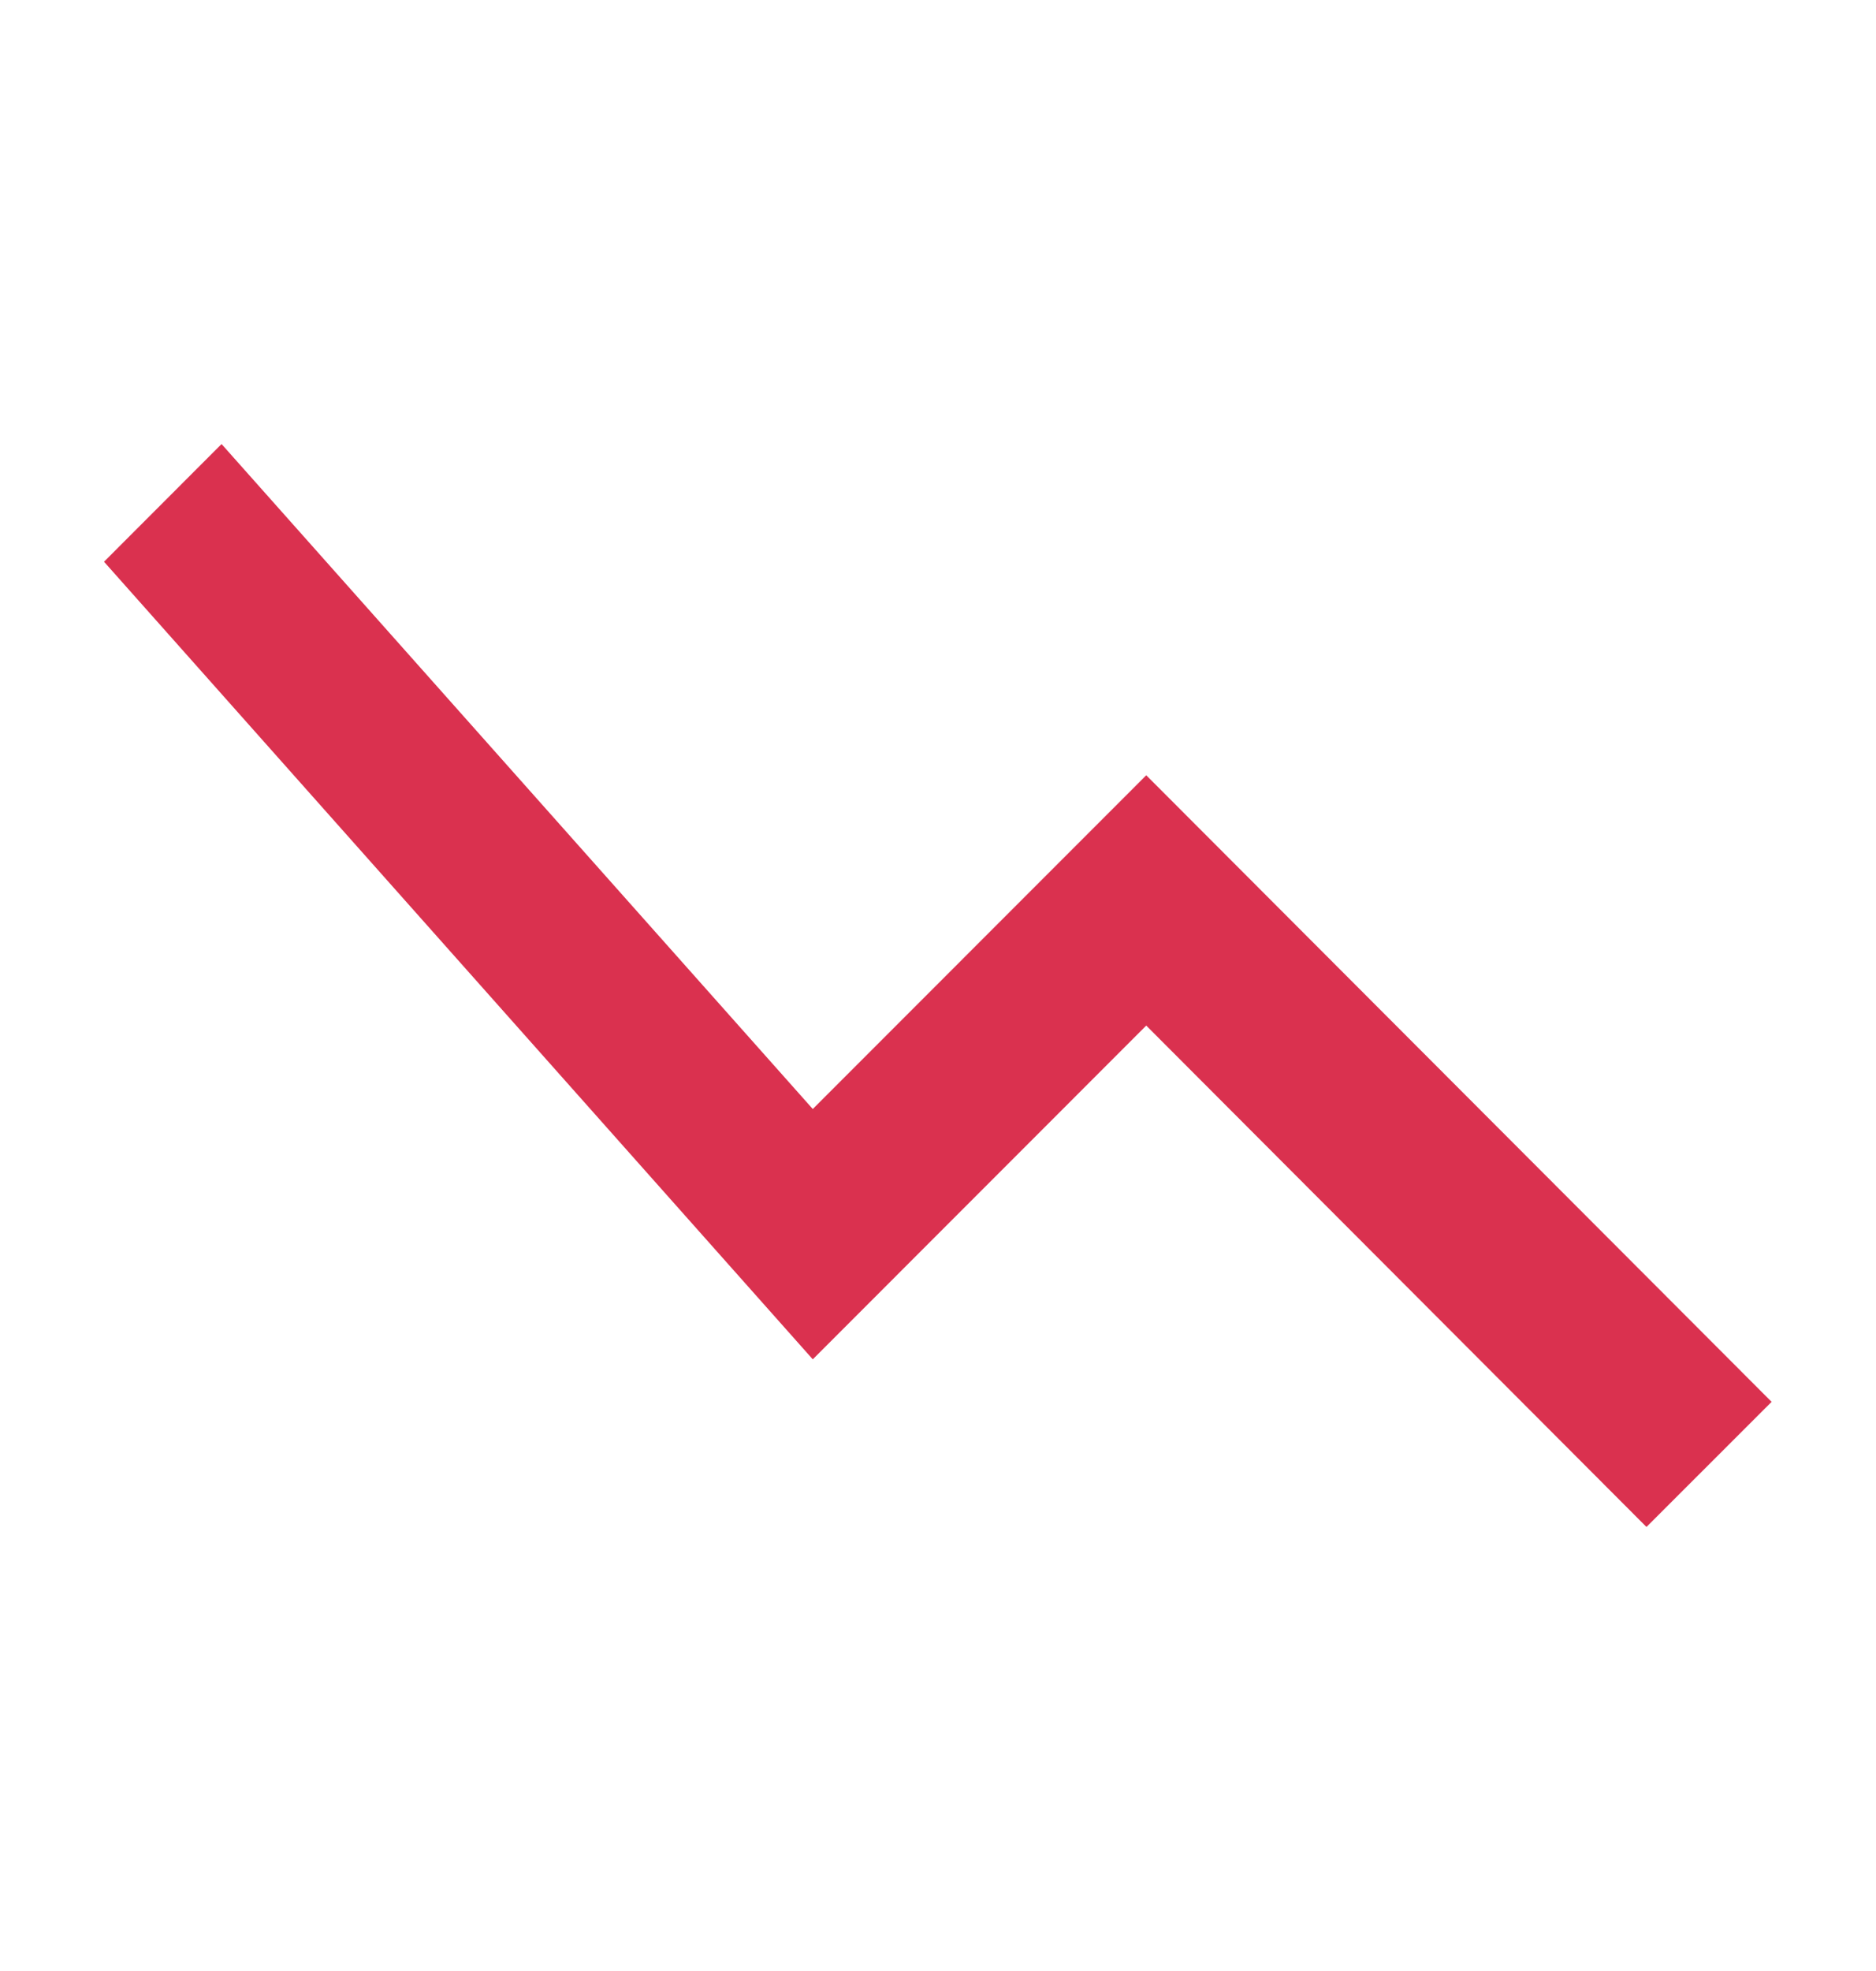 <svg width="20" height="21" viewBox="0 0 20 21" fill="none" xmlns="http://www.w3.org/2000/svg">
<path d="M17.553 16.269L12.22 10.927L8.665 14.483L1.109 5.985L2.362 4.731L8.665 11.816L12.22 8.26L18.887 14.936L17.553 16.269Z" fill="#DA314F"/>
</svg>
